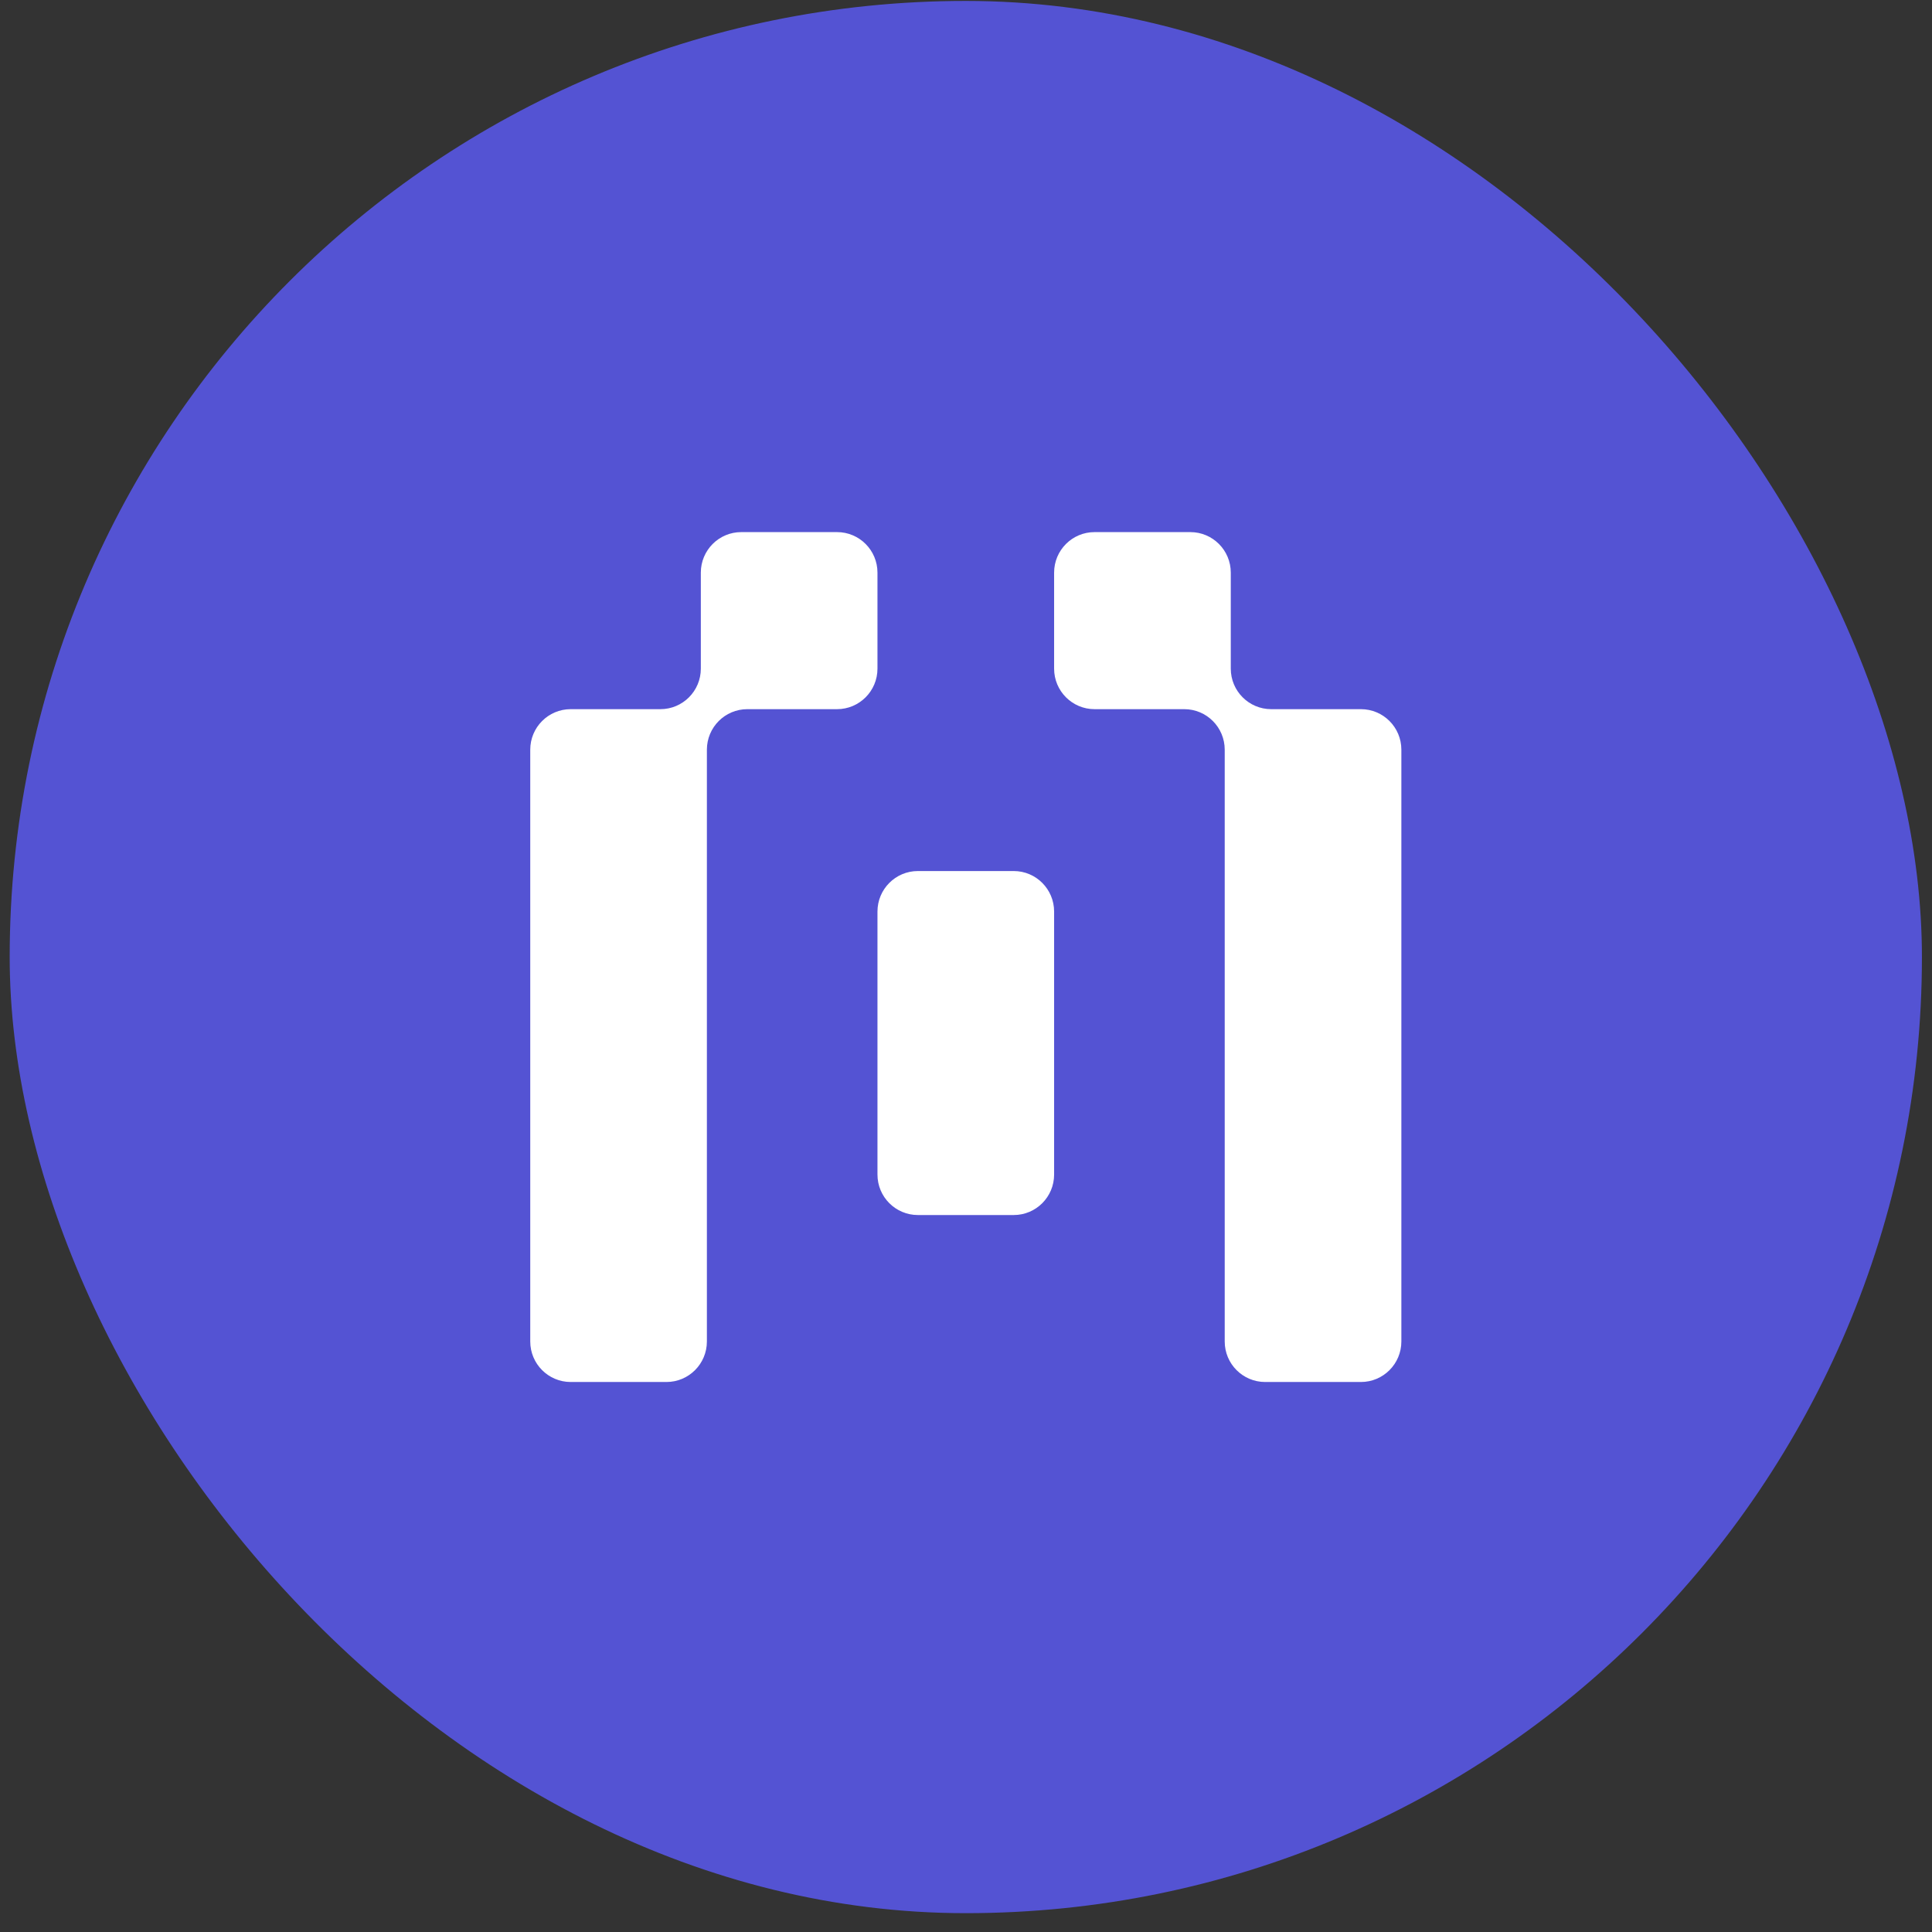 <svg width="79" height="79" viewBox="0 0 79 79" fill="none" xmlns="http://www.w3.org/2000/svg">
<rect x="0" y="0" width="79" height="79" fill="#333333" stroke="none"/>
<rect x="0.396" y="0.038" width="78.192" height="78.192" rx="39.096" fill="#5453D3"/>
<path fill-rule="evenodd" clip-rule="evenodd" d="M35.88 23.415C35.88 22.5 35.14 21.758 34.227 21.758H30.31C29.397 21.758 28.657 22.5 28.657 23.415V27.341C28.657 28.256 27.917 28.998 27.004 28.998H23.335C22.422 28.998 21.682 29.74 21.682 30.655V54.853C21.682 55.768 22.422 56.51 23.335 56.51H27.252C28.165 56.51 28.905 55.768 28.905 54.853V30.655C28.905 29.74 29.645 28.998 30.558 28.998H34.227C35.14 28.998 35.88 28.256 35.88 27.341V23.415ZM50.327 23.415C50.327 22.5 49.587 21.758 48.674 21.758H44.757C43.843 21.758 43.103 22.5 43.103 23.415V27.341C43.103 28.256 43.843 28.998 44.757 28.998H48.426C49.339 28.998 50.079 29.74 50.079 30.655V54.853C50.079 55.768 50.819 56.51 51.732 56.51H55.649C56.562 56.51 57.302 55.768 57.302 54.853V30.655C57.302 29.74 56.562 28.998 55.649 28.998H51.98C51.067 28.998 50.327 28.256 50.327 27.341V23.415ZM43.103 37.274C43.103 36.359 42.364 35.617 41.451 35.617H37.533C36.62 35.617 35.88 36.359 35.88 37.274V48.027C35.88 48.942 36.62 49.683 37.533 49.683H41.451C42.364 49.683 43.103 48.942 43.103 48.027V37.274Z" fill="white"/>
</svg>
